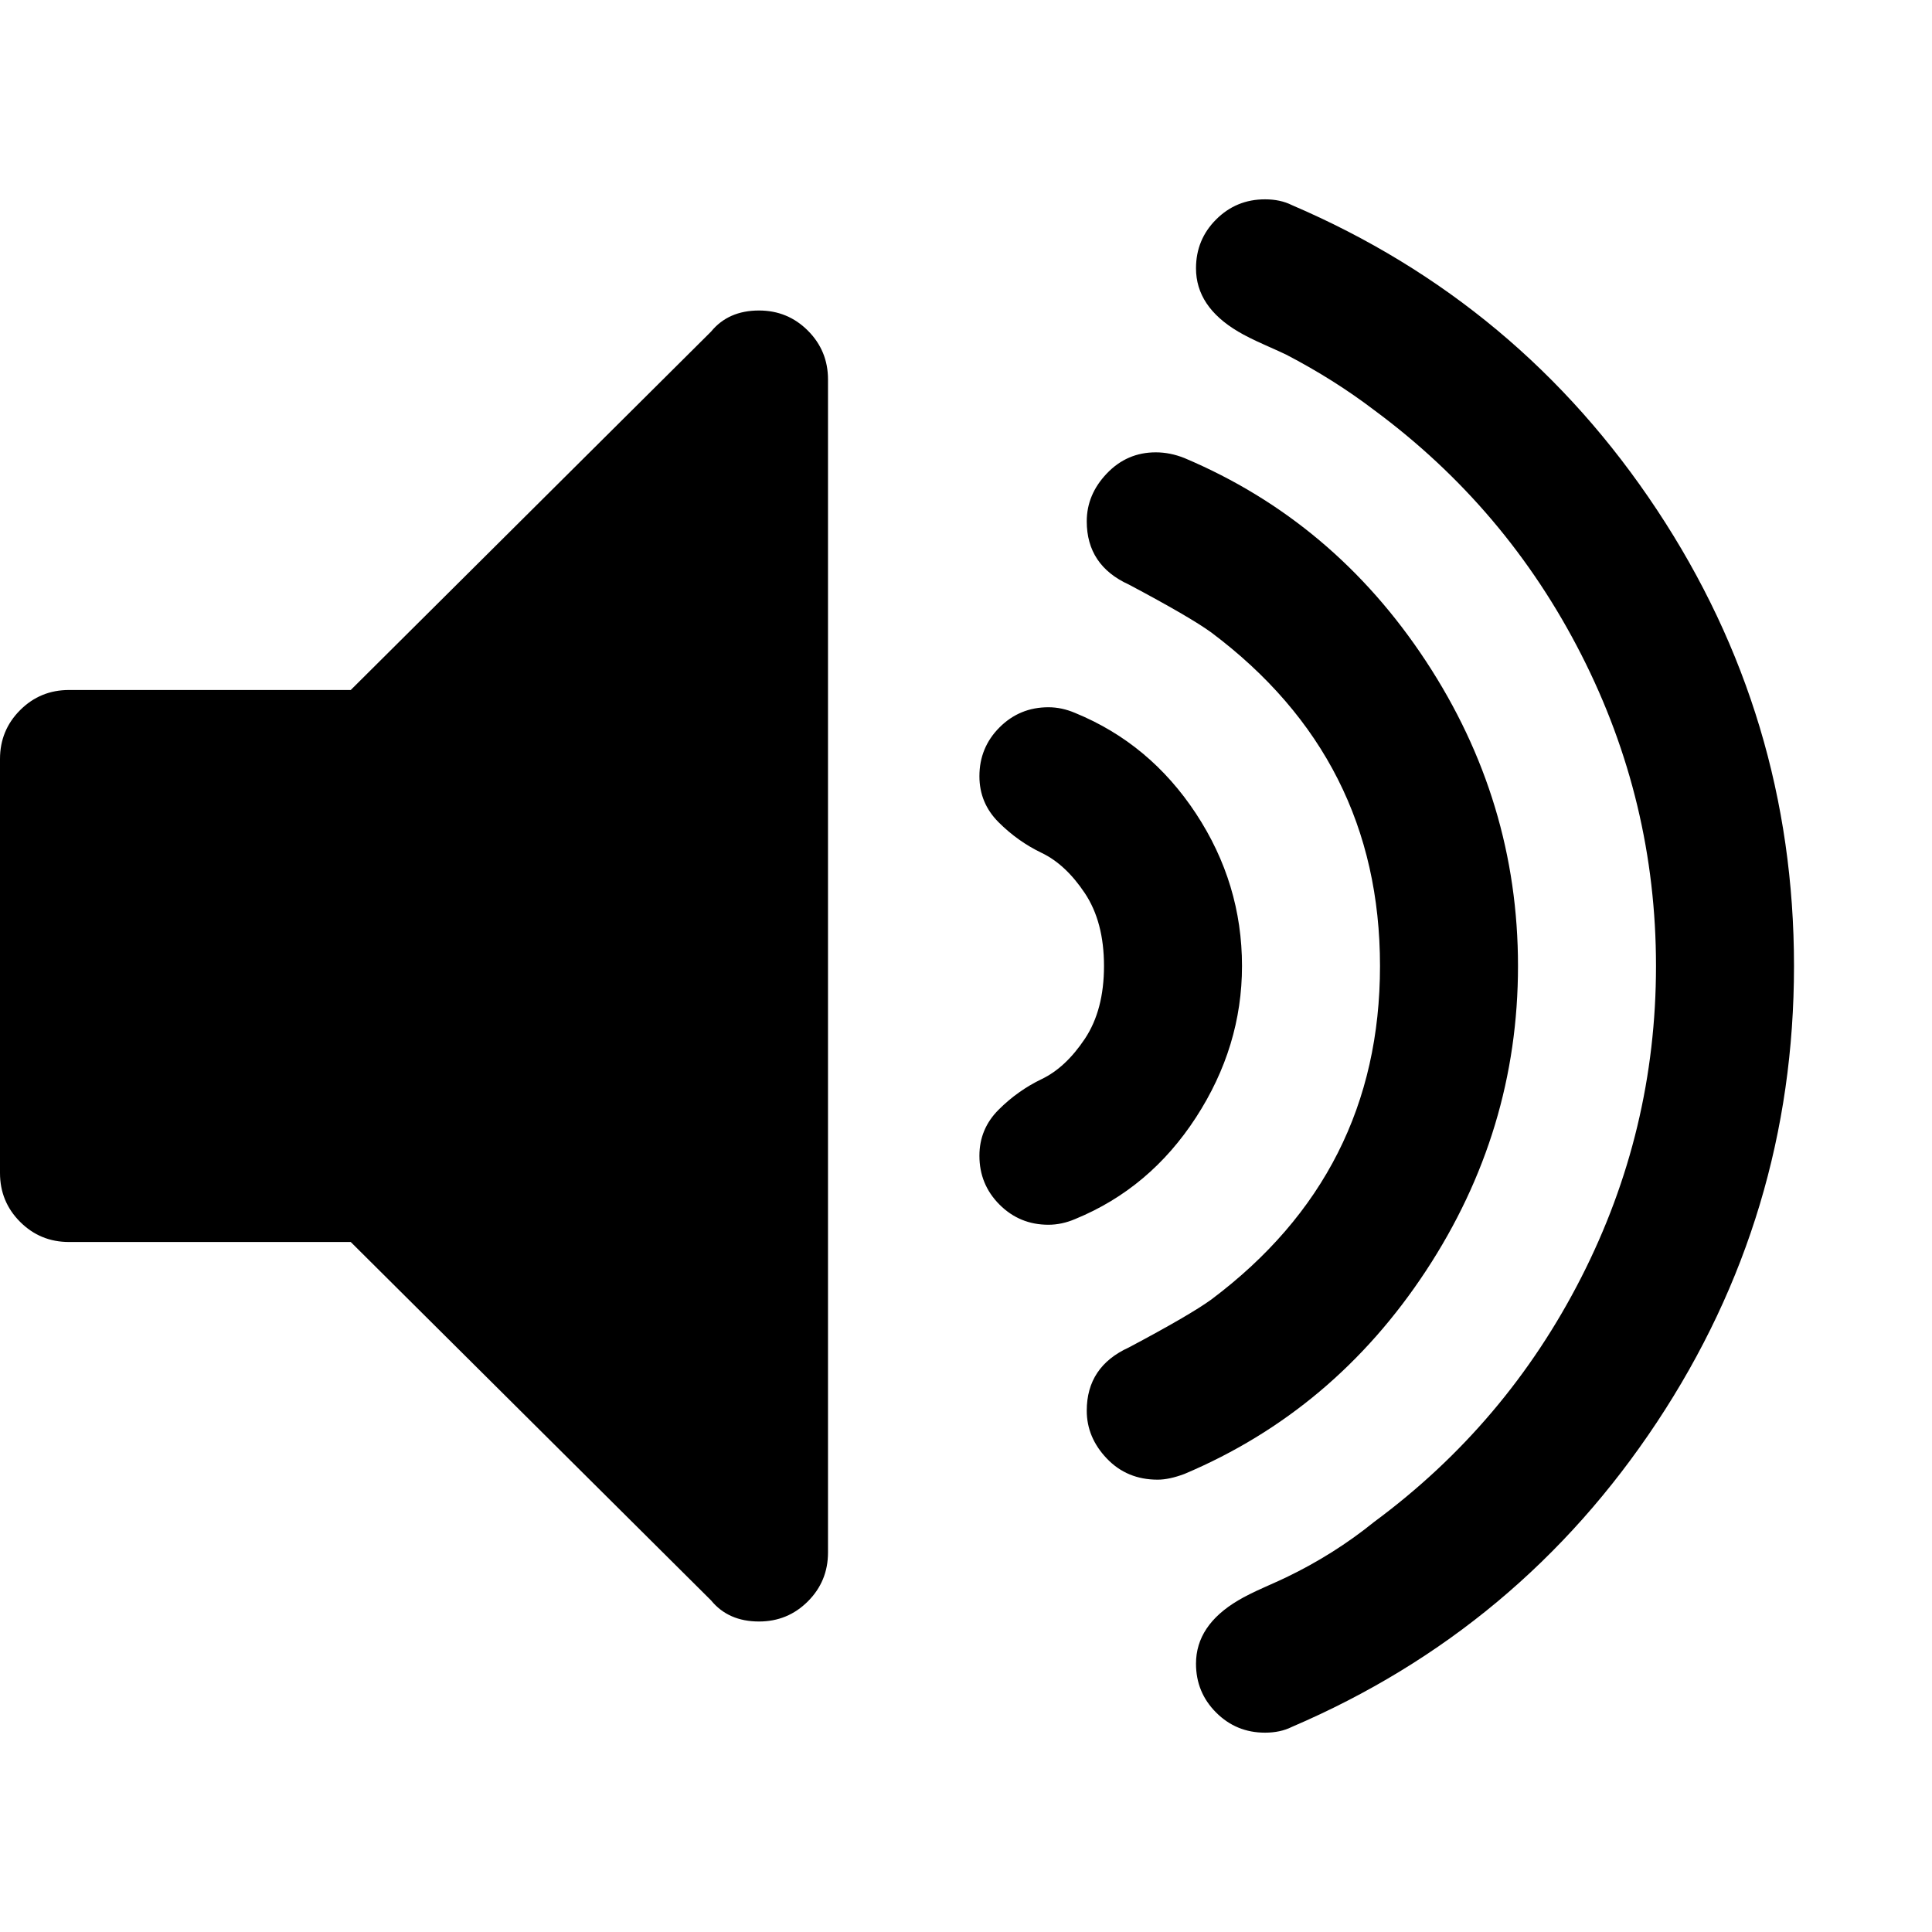 <svg xmlns="http://www.w3.org/2000/svg" viewBox="0 0 1008 1008"><path fill="currentColor" d="M936 504q0 130-71.5 238T674 901q-6 3-14 3-15 0-25.5-10.5T624 868q0-20 22-33 5-3 14-7t11-5q25-12 46-29 69-51 108-127.5T864 504t-39-162.5T717 214q-21-16-46-29-2-1-11-5t-14-7q-22-13-22-33 0-15 10.5-25.5T660 104q8 0 14 3 119 51 190.5 159T936 504zm-144 0q0 86-48 159T618 769q-8 3-14 3-16 0-26.5-11T567 736q0-23 22-33 32-17 43-25 88-66 88-174t-88-174q-11-8-43-25-22-10-22-33 0-14 10.5-25t25.5-11q7.5 0 15 3 78 33 126 106t48 159zm-144 0q0 42-24 79t-63 53q-7 3-14 3-15 0-25.5-10.5T511 603q0-14 10-24t22.5-16 22.5-21 10-38-10-38-22.5-21-22.5-16-10-24q0-15 10.5-25.5T547 369q7 0 14 3 39 16 63 52.5t24 79.5zM432 198v612q0 15-10.5 25.5T396 846q-16 0-25-11L183 648H36q-15 0-25.5-10.5T0 612V396q0-15 10.5-25.5T36 360h147l188-187q9-11 25-11 15 0 25.5 10.5T432 198z"/></svg>
